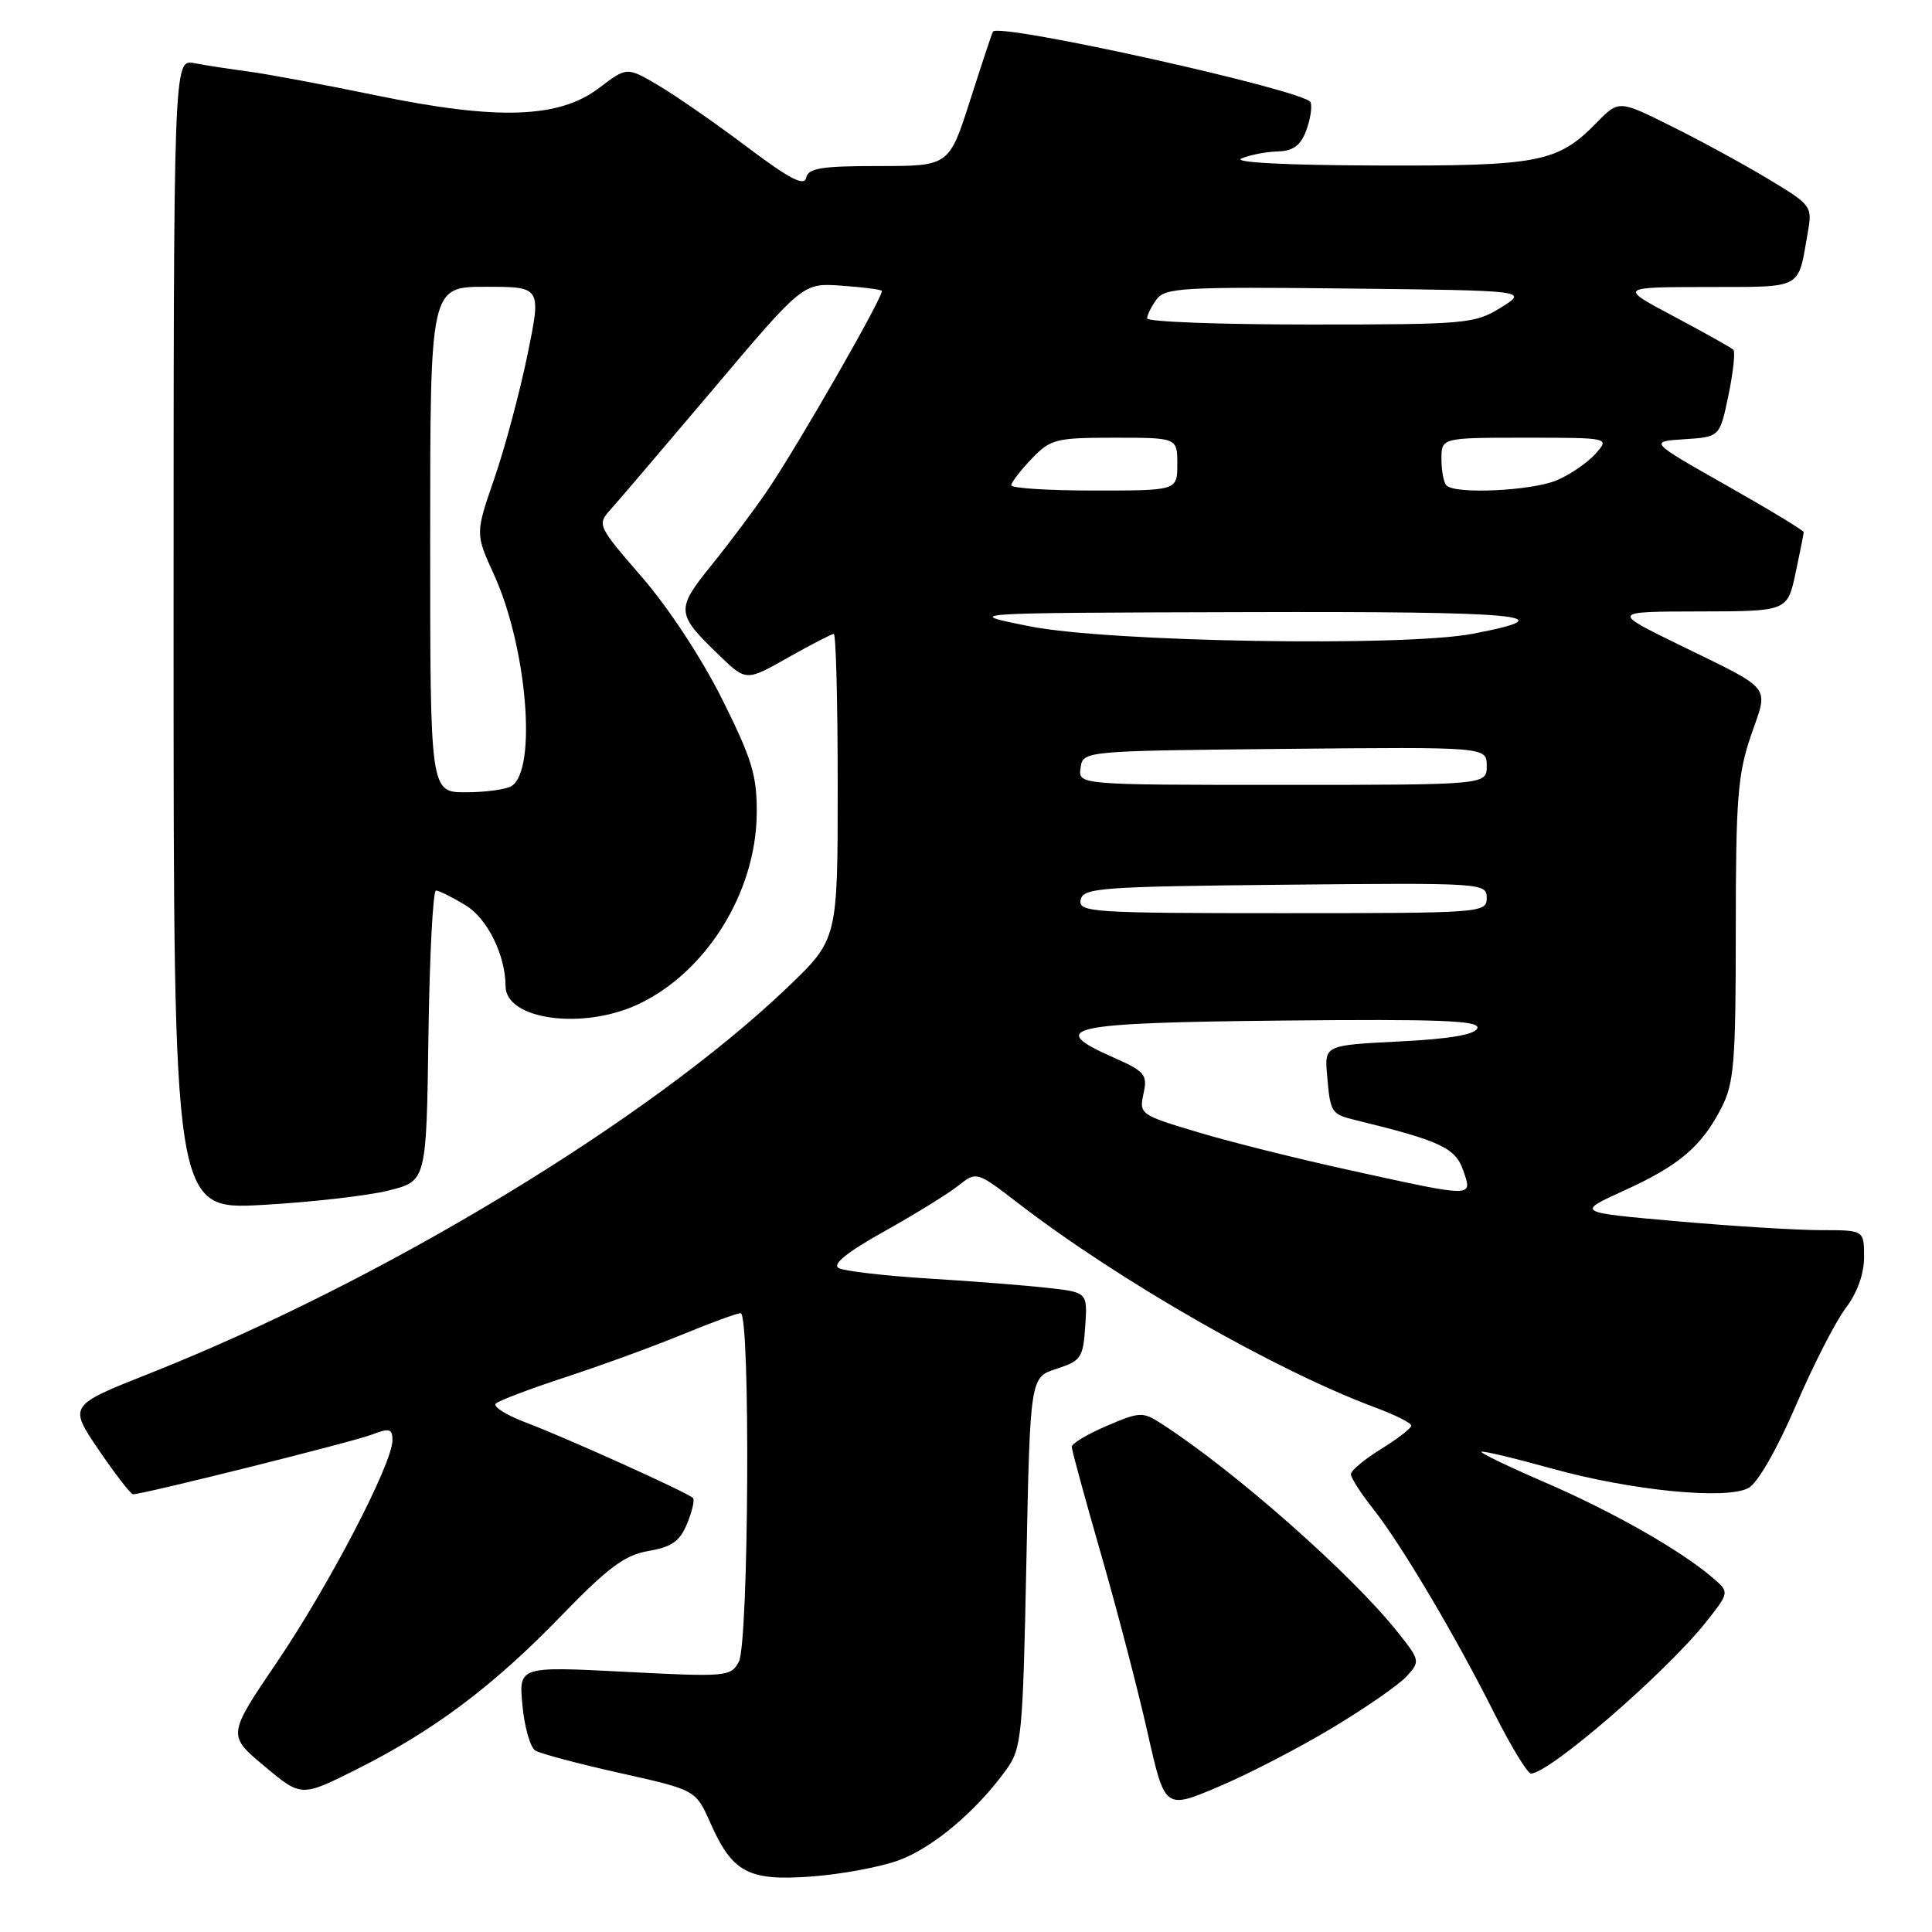 <?xml version="1.0" encoding="UTF-8" standalone="no"?>
<!DOCTYPE svg PUBLIC "-//W3C//DTD SVG 1.1//EN" "http://www.w3.org/Graphics/SVG/1.1/DTD/svg11.dtd" >
<svg xmlns="http://www.w3.org/2000/svg" xmlns:xlink="http://www.w3.org/1999/xlink" version="1.1" viewBox="0 0 256 256">
 <g >
 <path fill="currentColor"
d=" M 119.00 246.53 C 123.54 244.90 129.34 240.03 133.33 234.50 C 135.38 231.67 135.53 230.11 136.00 207.00 C 136.50 182.50 136.50 182.50 140.00 181.37 C 143.24 180.33 143.52 179.91 143.80 175.75 C 144.10 171.24 144.10 171.24 138.80 170.65 C 135.88 170.32 128.78 169.76 123.00 169.41 C 117.22 169.05 111.89 168.43 111.14 168.03 C 110.23 167.54 112.19 165.95 117.14 163.18 C 121.19 160.92 125.60 158.20 126.95 157.13 C 129.40 155.19 129.40 155.19 134.95 159.46 C 148.36 169.77 169.07 181.61 182.25 186.51 C 184.86 187.48 187.00 188.55 187.00 188.90 C 187.00 189.25 185.20 190.64 183.00 192.00 C 180.80 193.36 179.00 194.86 179.00 195.34 C 179.00 195.82 180.33 197.89 181.95 199.93 C 185.65 204.61 192.84 216.73 198.03 227.07 C 200.23 231.43 202.40 235.00 202.86 235.00 C 205.29 235.00 220.79 221.58 226.08 214.90 C 229.19 210.97 229.19 210.97 226.84 208.98 C 222.56 205.34 213.60 200.26 204.75 196.44 C 199.94 194.36 196.13 192.53 196.30 192.37 C 196.46 192.21 200.62 193.20 205.55 194.57 C 216.13 197.51 228.71 198.76 231.68 197.17 C 232.89 196.53 235.44 192.08 237.94 186.29 C 240.25 180.91 243.24 175.07 244.57 173.32 C 246.09 171.32 247.00 168.80 247.00 166.57 C 247.00 163.00 247.00 163.00 241.25 163.00 C 238.09 163.00 229.50 162.47 222.17 161.82 C 208.84 160.65 208.84 160.65 215.15 157.78 C 222.50 154.44 225.46 151.93 228.10 146.79 C 229.78 143.51 230.00 140.77 230.00 123.20 C 230.00 105.89 230.26 102.56 232.01 97.47 C 234.35 90.67 235.09 91.60 222.50 85.44 C 213.50 81.04 213.50 81.04 225.17 81.02 C 236.83 81.00 236.83 81.00 237.92 75.95 C 238.51 73.17 239.00 70.72 239.00 70.51 C 239.00 70.29 234.39 67.50 228.75 64.31 C 218.50 58.50 218.50 58.50 223.19 58.20 C 227.88 57.90 227.88 57.90 229.03 52.37 C 229.66 49.33 229.95 46.62 229.68 46.34 C 229.40 46.07 225.87 44.09 221.84 41.95 C 214.50 38.05 214.50 38.05 226.18 38.03 C 239.05 38.00 238.19 38.46 239.53 30.88 C 240.16 27.32 240.07 27.19 234.34 23.74 C 231.13 21.80 225.35 18.65 221.50 16.74 C 214.50 13.25 214.50 13.25 211.56 16.26 C 206.39 21.54 203.96 22.01 182.28 21.93 C 170.30 21.89 163.29 21.52 164.50 21.00 C 165.60 20.53 167.75 20.11 169.27 20.07 C 171.33 20.02 172.31 19.31 173.07 17.33 C 173.62 15.86 173.89 14.16 173.66 13.55 C 173.07 12.01 132.42 2.97 131.57 4.19 C 131.45 4.36 130.10 8.44 128.56 13.25 C 125.76 22.00 125.76 22.00 116.46 22.00 C 108.82 22.00 107.09 22.28 106.82 23.56 C 106.58 24.73 104.60 23.70 99.00 19.48 C 94.88 16.38 89.60 12.71 87.28 11.34 C 83.07 8.85 83.07 8.85 79.39 11.65 C 74.10 15.69 65.95 15.96 49.90 12.65 C 43.08 11.24 35.48 9.82 33.00 9.49 C 30.52 9.16 27.26 8.66 25.75 8.37 C 23.00 7.84 23.00 7.84 23.00 84.07 C 23.00 160.31 23.00 160.31 34.75 159.66 C 41.21 159.30 48.75 158.44 51.50 157.75 C 56.50 156.50 56.50 156.50 56.77 137.25 C 56.92 126.66 57.37 118.00 57.77 118.00 C 58.17 118.01 59.93 118.88 61.69 119.95 C 64.59 121.72 66.97 126.54 66.99 130.68 C 67.02 135.11 77.16 136.51 84.50 133.10 C 93.54 128.90 100.17 118.28 100.27 107.84 C 100.32 102.79 99.67 100.64 95.73 92.73 C 93.07 87.38 88.61 80.57 85.11 76.53 C 79.18 69.69 79.10 69.52 80.89 67.53 C 81.90 66.41 88.05 59.20 94.56 51.50 C 106.39 37.50 106.39 37.50 111.45 37.85 C 114.23 38.04 116.65 38.35 116.84 38.53 C 117.26 38.92 105.86 58.84 101.68 65.00 C 100.00 67.47 96.69 71.90 94.32 74.83 C 89.50 80.80 89.55 81.30 95.35 86.88 C 98.87 90.27 98.87 90.27 104.42 87.13 C 107.47 85.41 110.20 84.00 110.48 84.00 C 110.77 84.00 111.00 93.10 111.00 104.23 C 111.00 124.46 111.00 124.46 104.35 130.83 C 85.97 148.41 50.67 169.77 19.79 182.00 C 9.09 186.24 9.09 186.24 13.08 192.12 C 15.28 195.35 17.33 198.00 17.63 198.00 C 18.97 198.00 46.76 191.06 49.25 190.10 C 51.62 189.19 52.00 189.30 52.00 190.85 C 52.00 193.93 43.61 210.05 36.72 220.21 C 30.13 229.93 30.13 229.93 35.03 234.02 C 39.92 238.12 39.92 238.12 47.21 234.47 C 57.48 229.32 65.28 223.48 74.28 214.19 C 80.60 207.67 82.79 206.04 85.94 205.51 C 89.00 204.99 90.08 204.23 91.04 201.90 C 91.72 200.27 92.07 198.74 91.82 198.49 C 91.11 197.77 74.93 190.47 69.70 188.50 C 67.07 187.51 65.27 186.37 65.70 185.97 C 66.14 185.57 70.33 183.99 75.00 182.46 C 79.67 180.93 86.60 178.40 90.39 176.84 C 94.18 175.28 97.66 174.00 98.14 174.00 C 99.45 174.00 99.22 217.72 97.90 220.19 C 96.84 222.17 96.28 222.22 82.76 221.52 C 68.73 220.80 68.73 220.80 69.23 226.01 C 69.50 228.87 70.27 231.55 70.93 231.96 C 71.59 232.36 76.64 233.71 82.16 234.94 C 92.19 237.18 92.19 237.18 94.13 241.55 C 97.04 248.13 99.17 249.26 107.50 248.65 C 111.35 248.37 116.53 247.42 119.00 246.53 Z  M 176.54 228.95 C 180.97 226.29 185.41 223.21 186.41 222.10 C 188.19 220.14 188.16 219.99 185.22 216.29 C 179.08 208.57 163.61 194.91 153.89 188.64 C 151.42 187.04 151.03 187.06 146.64 188.94 C 144.09 190.03 142.01 191.28 142.01 191.71 C 142.02 192.15 143.77 198.57 145.91 206.00 C 148.05 213.43 150.82 224.06 152.07 229.63 C 154.35 239.76 154.35 239.76 161.42 236.77 C 165.32 235.13 172.12 231.61 176.54 228.95 Z  M 179.00 155.09 C 172.12 153.59 162.99 151.31 158.71 150.02 C 151.09 147.74 150.92 147.62 151.52 144.92 C 152.07 142.39 151.73 141.97 147.47 140.09 C 138.54 136.14 141.40 135.52 169.92 135.23 C 190.76 135.02 196.09 135.23 195.76 136.23 C 195.47 137.09 192.17 137.66 185.42 138.00 C 175.50 138.50 175.50 138.50 175.85 142.50 C 176.28 147.49 176.37 147.63 179.74 148.45 C 190.83 151.16 192.84 152.10 193.87 155.05 C 195.14 158.71 195.49 158.71 179.00 155.09 Z  M 143.19 119.25 C 143.50 117.64 145.72 117.48 170.26 117.23 C 196.49 116.97 197.00 117.01 197.00 118.98 C 197.00 120.96 196.41 121.00 169.93 121.00 C 144.68 121.00 142.88 120.88 143.19 119.25 Z  M 57.00 71.50 C 57.00 38.00 57.00 38.00 64.37 38.00 C 71.74 38.00 71.74 38.00 69.89 47.03 C 68.87 51.99 66.90 59.35 65.51 63.38 C 62.98 70.71 62.98 70.71 65.44 76.11 C 69.83 85.70 71.19 101.99 67.79 104.15 C 67.08 104.60 64.36 104.98 61.75 104.98 C 57.00 105.00 57.00 105.00 57.00 71.50 Z  M 143.18 101.75 C 143.50 99.50 143.50 99.50 170.25 99.23 C 197.00 98.97 197.00 98.97 197.00 101.48 C 197.00 104.00 197.00 104.00 169.93 104.00 C 142.86 104.00 142.86 104.00 143.18 101.75 Z  M 136.50 83.00 C 127.50 81.21 127.50 81.21 164.95 81.11 C 201.95 81.00 207.85 81.56 195.08 83.99 C 185.92 85.72 146.92 85.07 136.50 83.00 Z  M 134.00 64.30 C 134.00 63.92 135.21 62.35 136.69 60.80 C 139.21 58.17 139.88 58.00 147.69 58.00 C 156.00 58.00 156.00 58.00 156.00 61.50 C 156.00 65.00 156.00 65.00 145.00 65.00 C 138.95 65.00 134.00 64.69 134.00 64.30 Z  M 191.67 64.33 C 191.30 63.97 191.00 62.39 191.00 60.83 C 191.00 58.00 191.00 58.00 202.15 58.00 C 213.31 58.00 213.31 58.00 211.40 60.14 C 210.36 61.31 208.05 62.89 206.28 63.64 C 202.97 65.04 192.85 65.52 191.67 64.33 Z  M 152.00 42.19 C 152.00 41.75 152.56 40.61 153.25 39.67 C 154.38 38.13 156.82 37.99 178.50 38.23 C 202.50 38.50 202.50 38.50 198.88 40.75 C 195.42 42.90 194.33 43.00 173.63 43.00 C 161.73 43.00 152.00 42.64 152.00 42.19 Z "/>
</g>
</svg>